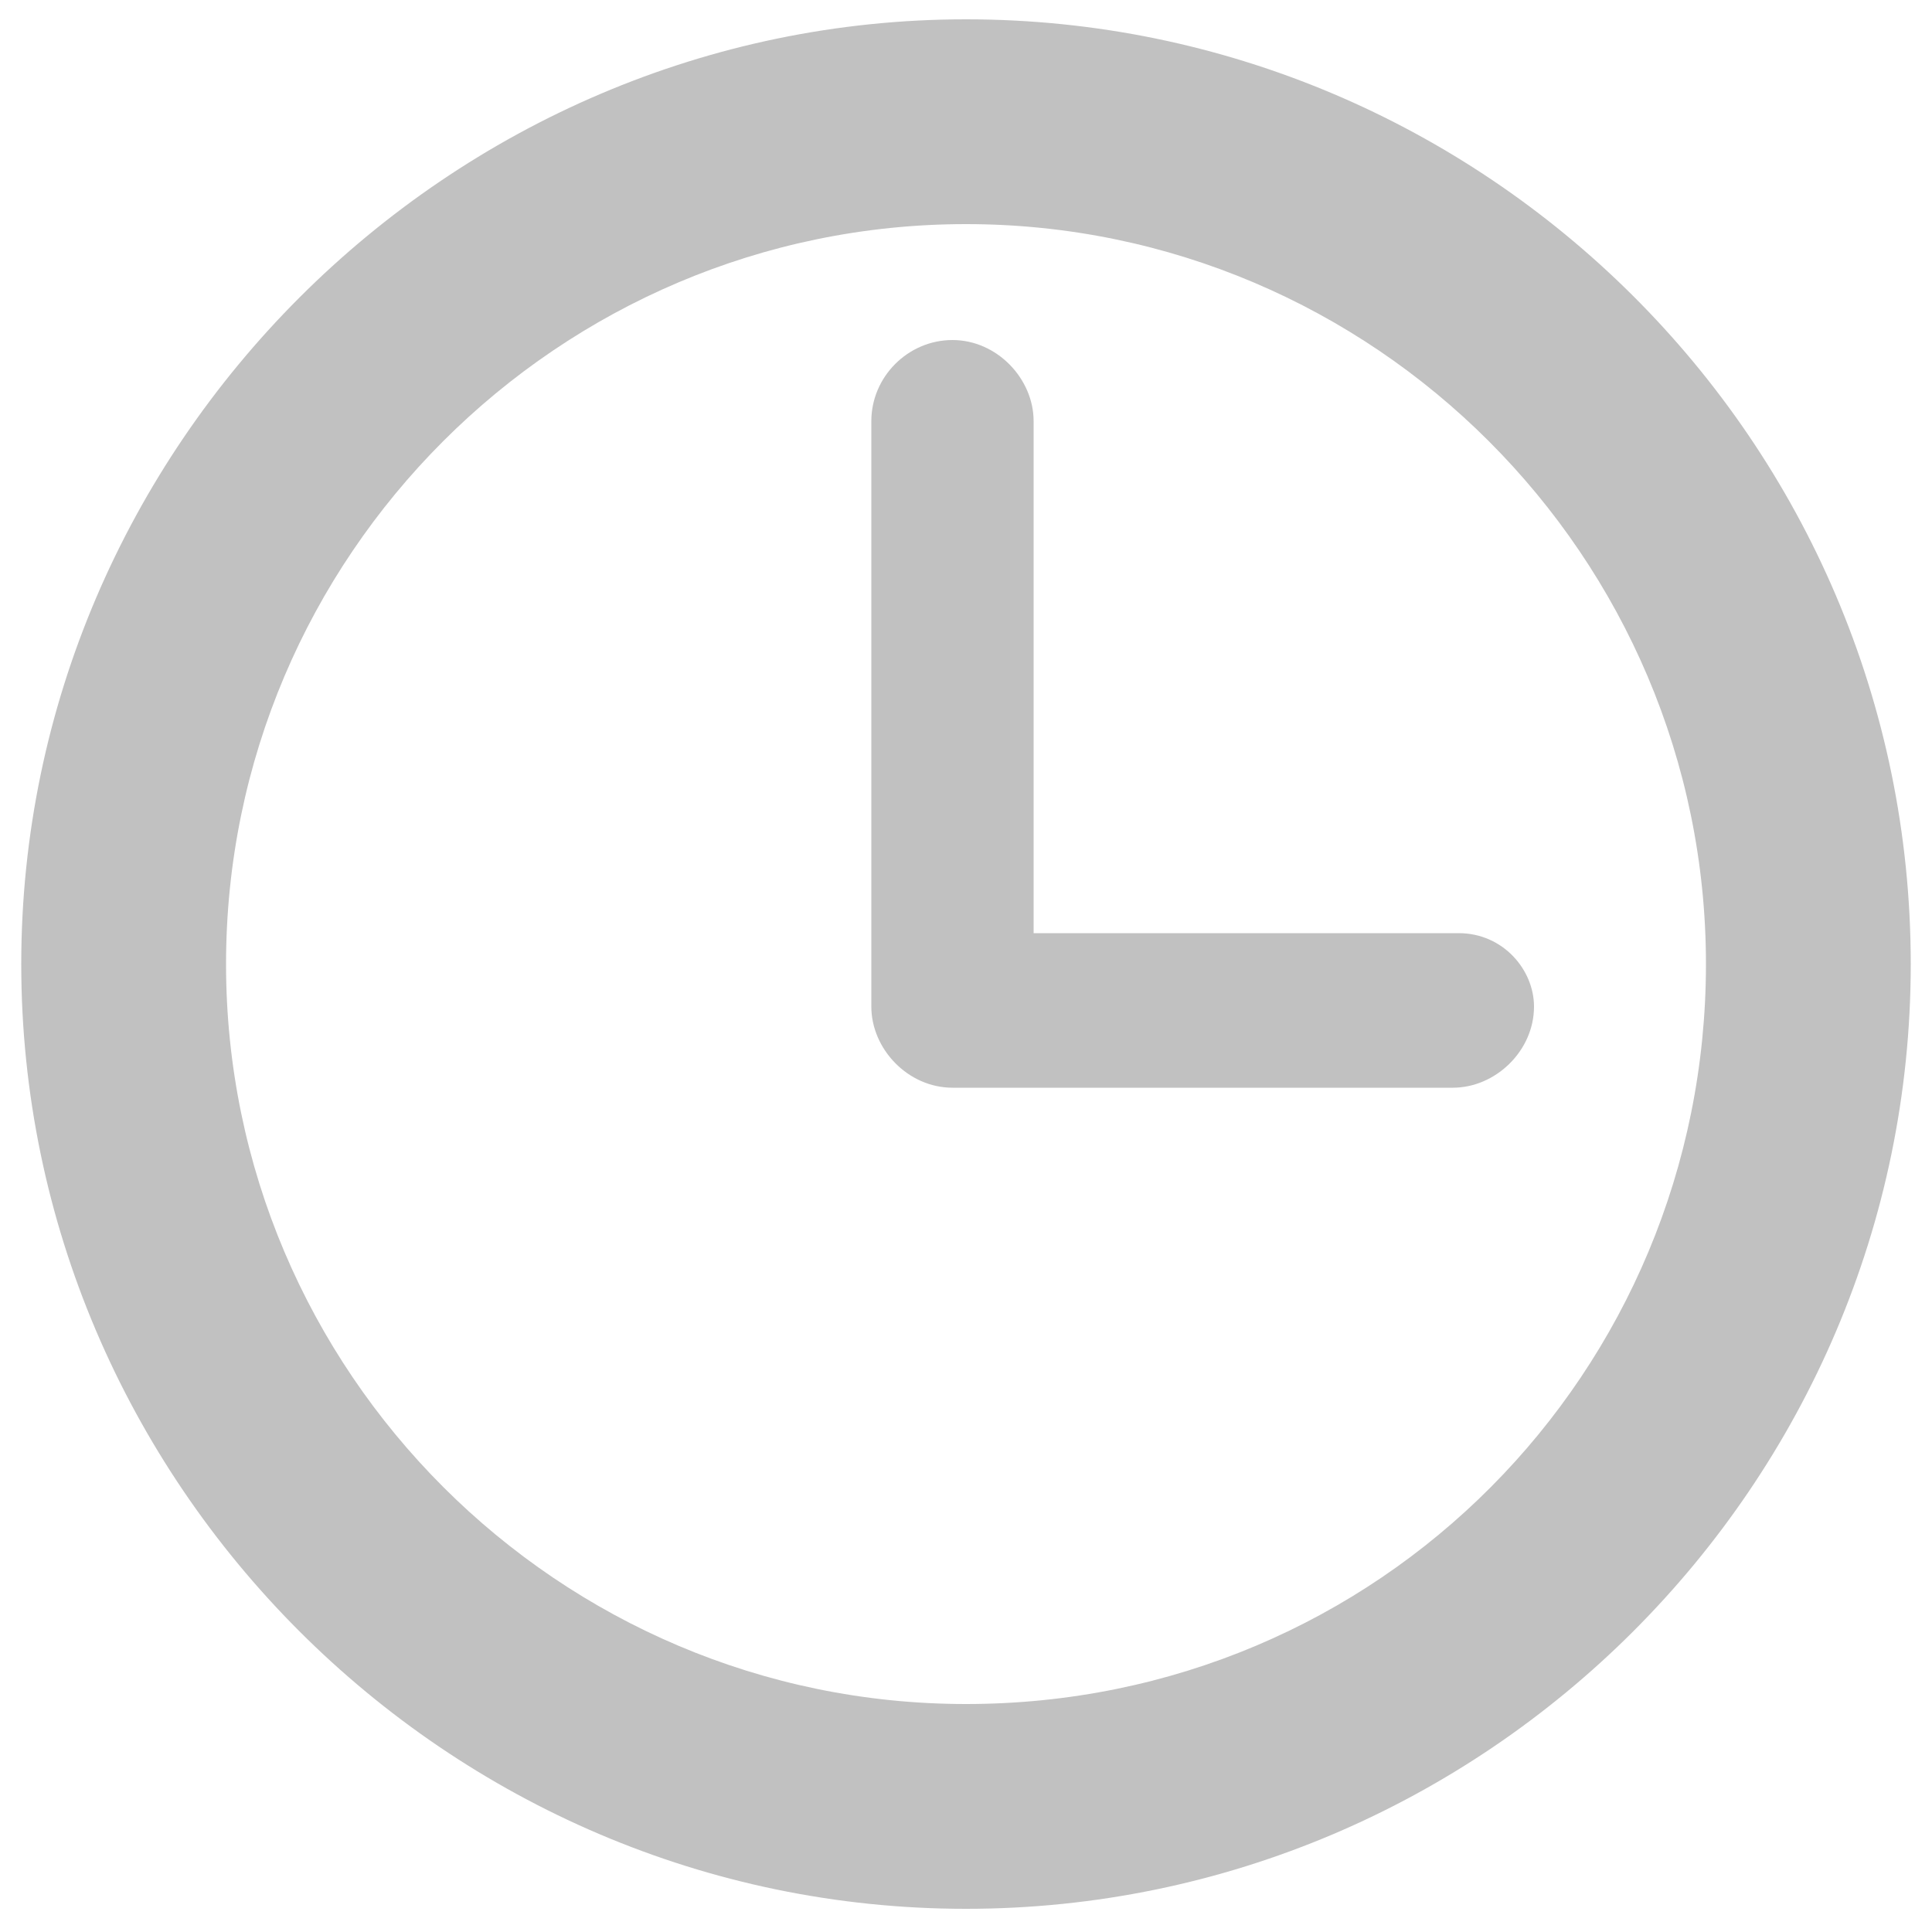 <?xml version="1.0" encoding="utf-8"?>
<!-- Generator: Adobe Illustrator 19.2.1, SVG Export Plug-In . SVG Version: 6.00 Build 0)  -->
<svg version="1.1" id="Layer_1" xmlns="http://www.w3.org/2000/svg" xmlns:xlink="http://www.w3.org/1999/xlink" x="0px" y="0px"
	 viewBox="0 0 100 100" style="enable-background:new 0 0 100 100;" xml:space="preserve">
<style type="text/css">
	.st0{fill:#c1c1c1;}
</style>
<g>
	<path class="st0" d="M50,1C23.2,1,1.1,23.1,1.1,49.9s22,48.9,48.9,48.9s48.9-22,48.9-48.9C98.9,22.8,76.8,1,50,1L50,1z M50,88.2
		c-21.1,0-38.3-17.2-38.3-38.3S28.9,11.6,50,11.6s38.3,17.2,38.3,38.3S71.4,88.2,50,88.2L50,88.2z"/>
	<path class="st0" d="M75.5,48.3h-22V21.8c0-2.2-1.9-4.2-4.2-4.2s-4.2,1.9-4.2,4.2v30.3c0,2.2,1.9,4.2,4.2,4.2h25.9
		c2.2,0,4.2-1.9,4.2-4.2C79.4,50.2,77.8,48.3,75.5,48.3L75.5,48.3z"/>
</g>
</svg>
